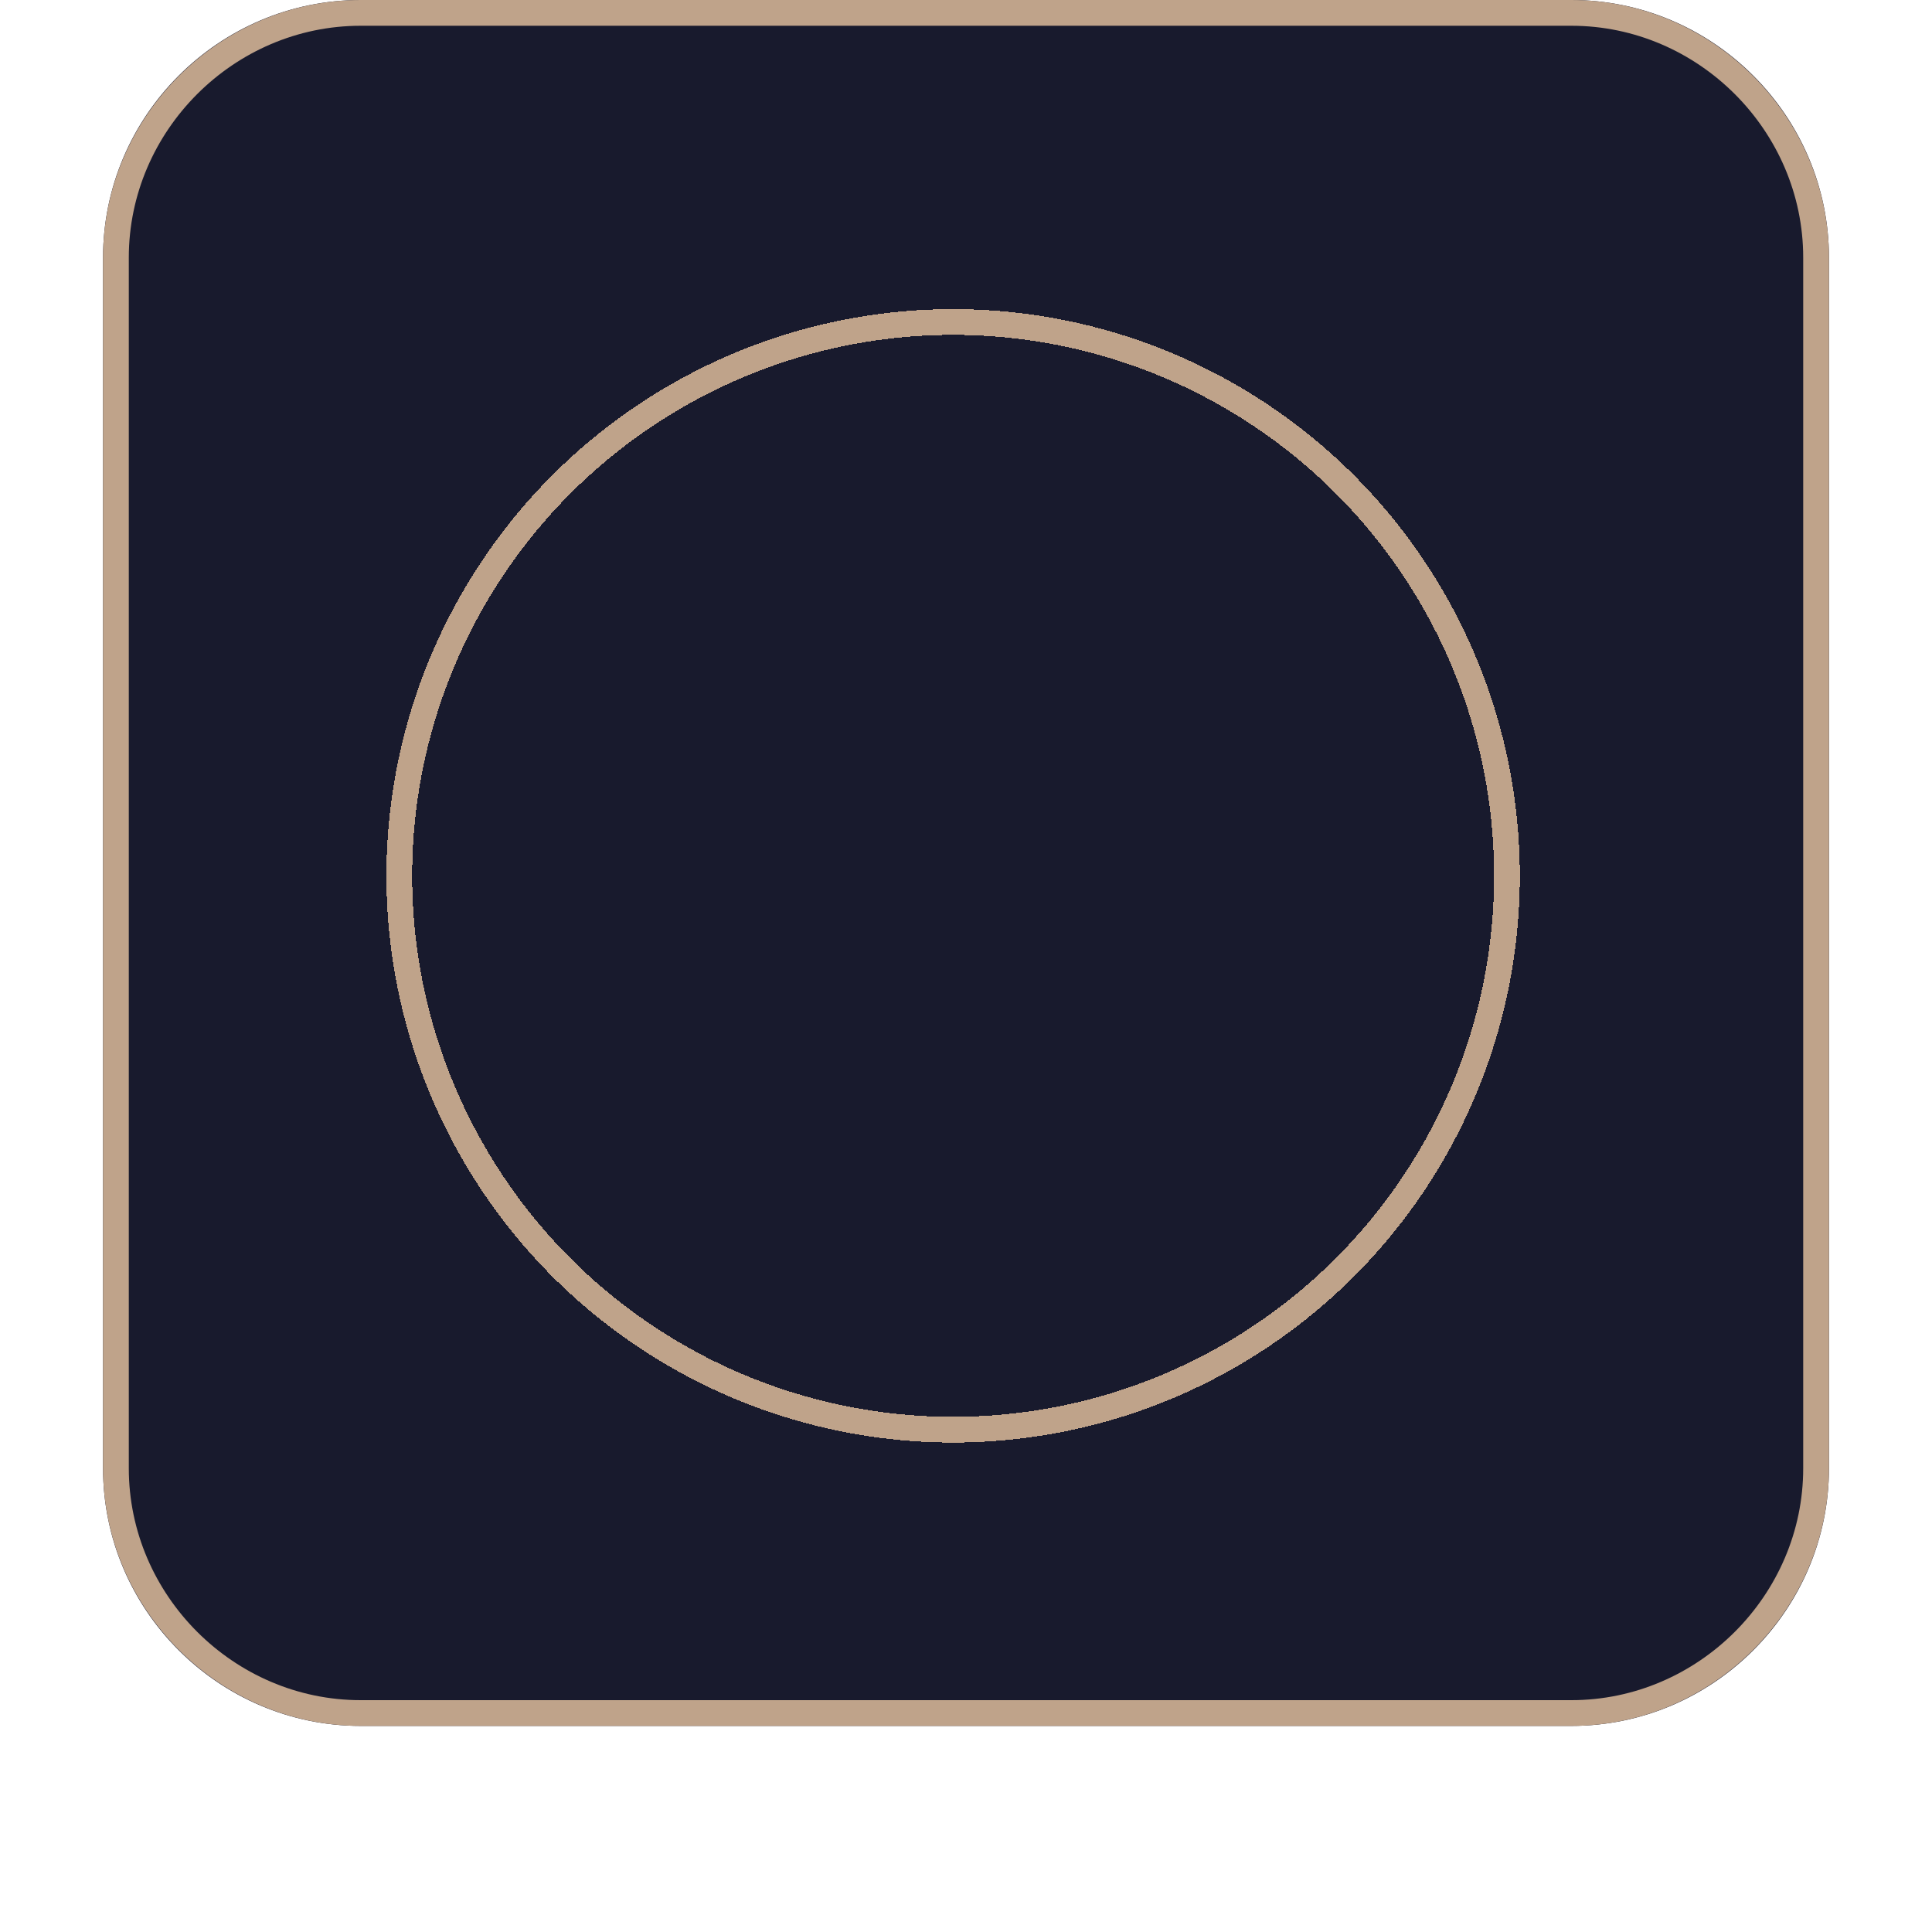 <?xml version="1.0" encoding="utf-8"?>
<!-- Generator: Adobe Illustrator 27.0.0, SVG Export Plug-In . SVG Version: 6.00 Build 0)  -->
<svg version="1.1" id="Layer_1" xmlns="http://www.w3.org/2000/svg" xmlns:xlink="http://www.w3.org/1999/xlink" x="0px" y="0px"
	 viewBox="0 0 75 75" style="enable-background:new 0 0 75 75;" xml:space="preserve">
<style type="text/css">
	.st0{fill:#181A2D;}
	.st1{fill:none;stroke:#BFA38A;}
	.st2{fill:none;}
</style>
<g>
	<path class="st0" d="M14,0h47c5.5,0,10,4.5,10,10v47c0,5.5-4.5,10-10,10H14C8.5,67,4,62.5,4,57V10C4,4.5,8.5,0,14,0z"/>
	<path class="st1" d="M14,0.5h47c5.2,0,9.5,4.3,9.5,9.5v47c0,5.2-4.3,9.5-9.5,9.5H14c-5.2,0-9.5-4.3-9.5-9.5V10
		C4.5,4.8,8.8,0.5,14,0.5z"/>
</g>
<g>
	<circle shape-rendering="crispEdges" class="st1" cx="37" cy="34" r="21.5"/>
</g>
<g>
	<rect x="26" y="23" shape-rendering="crispEdges" class="st2" width="22" height="21"/>
</g>
</svg>
